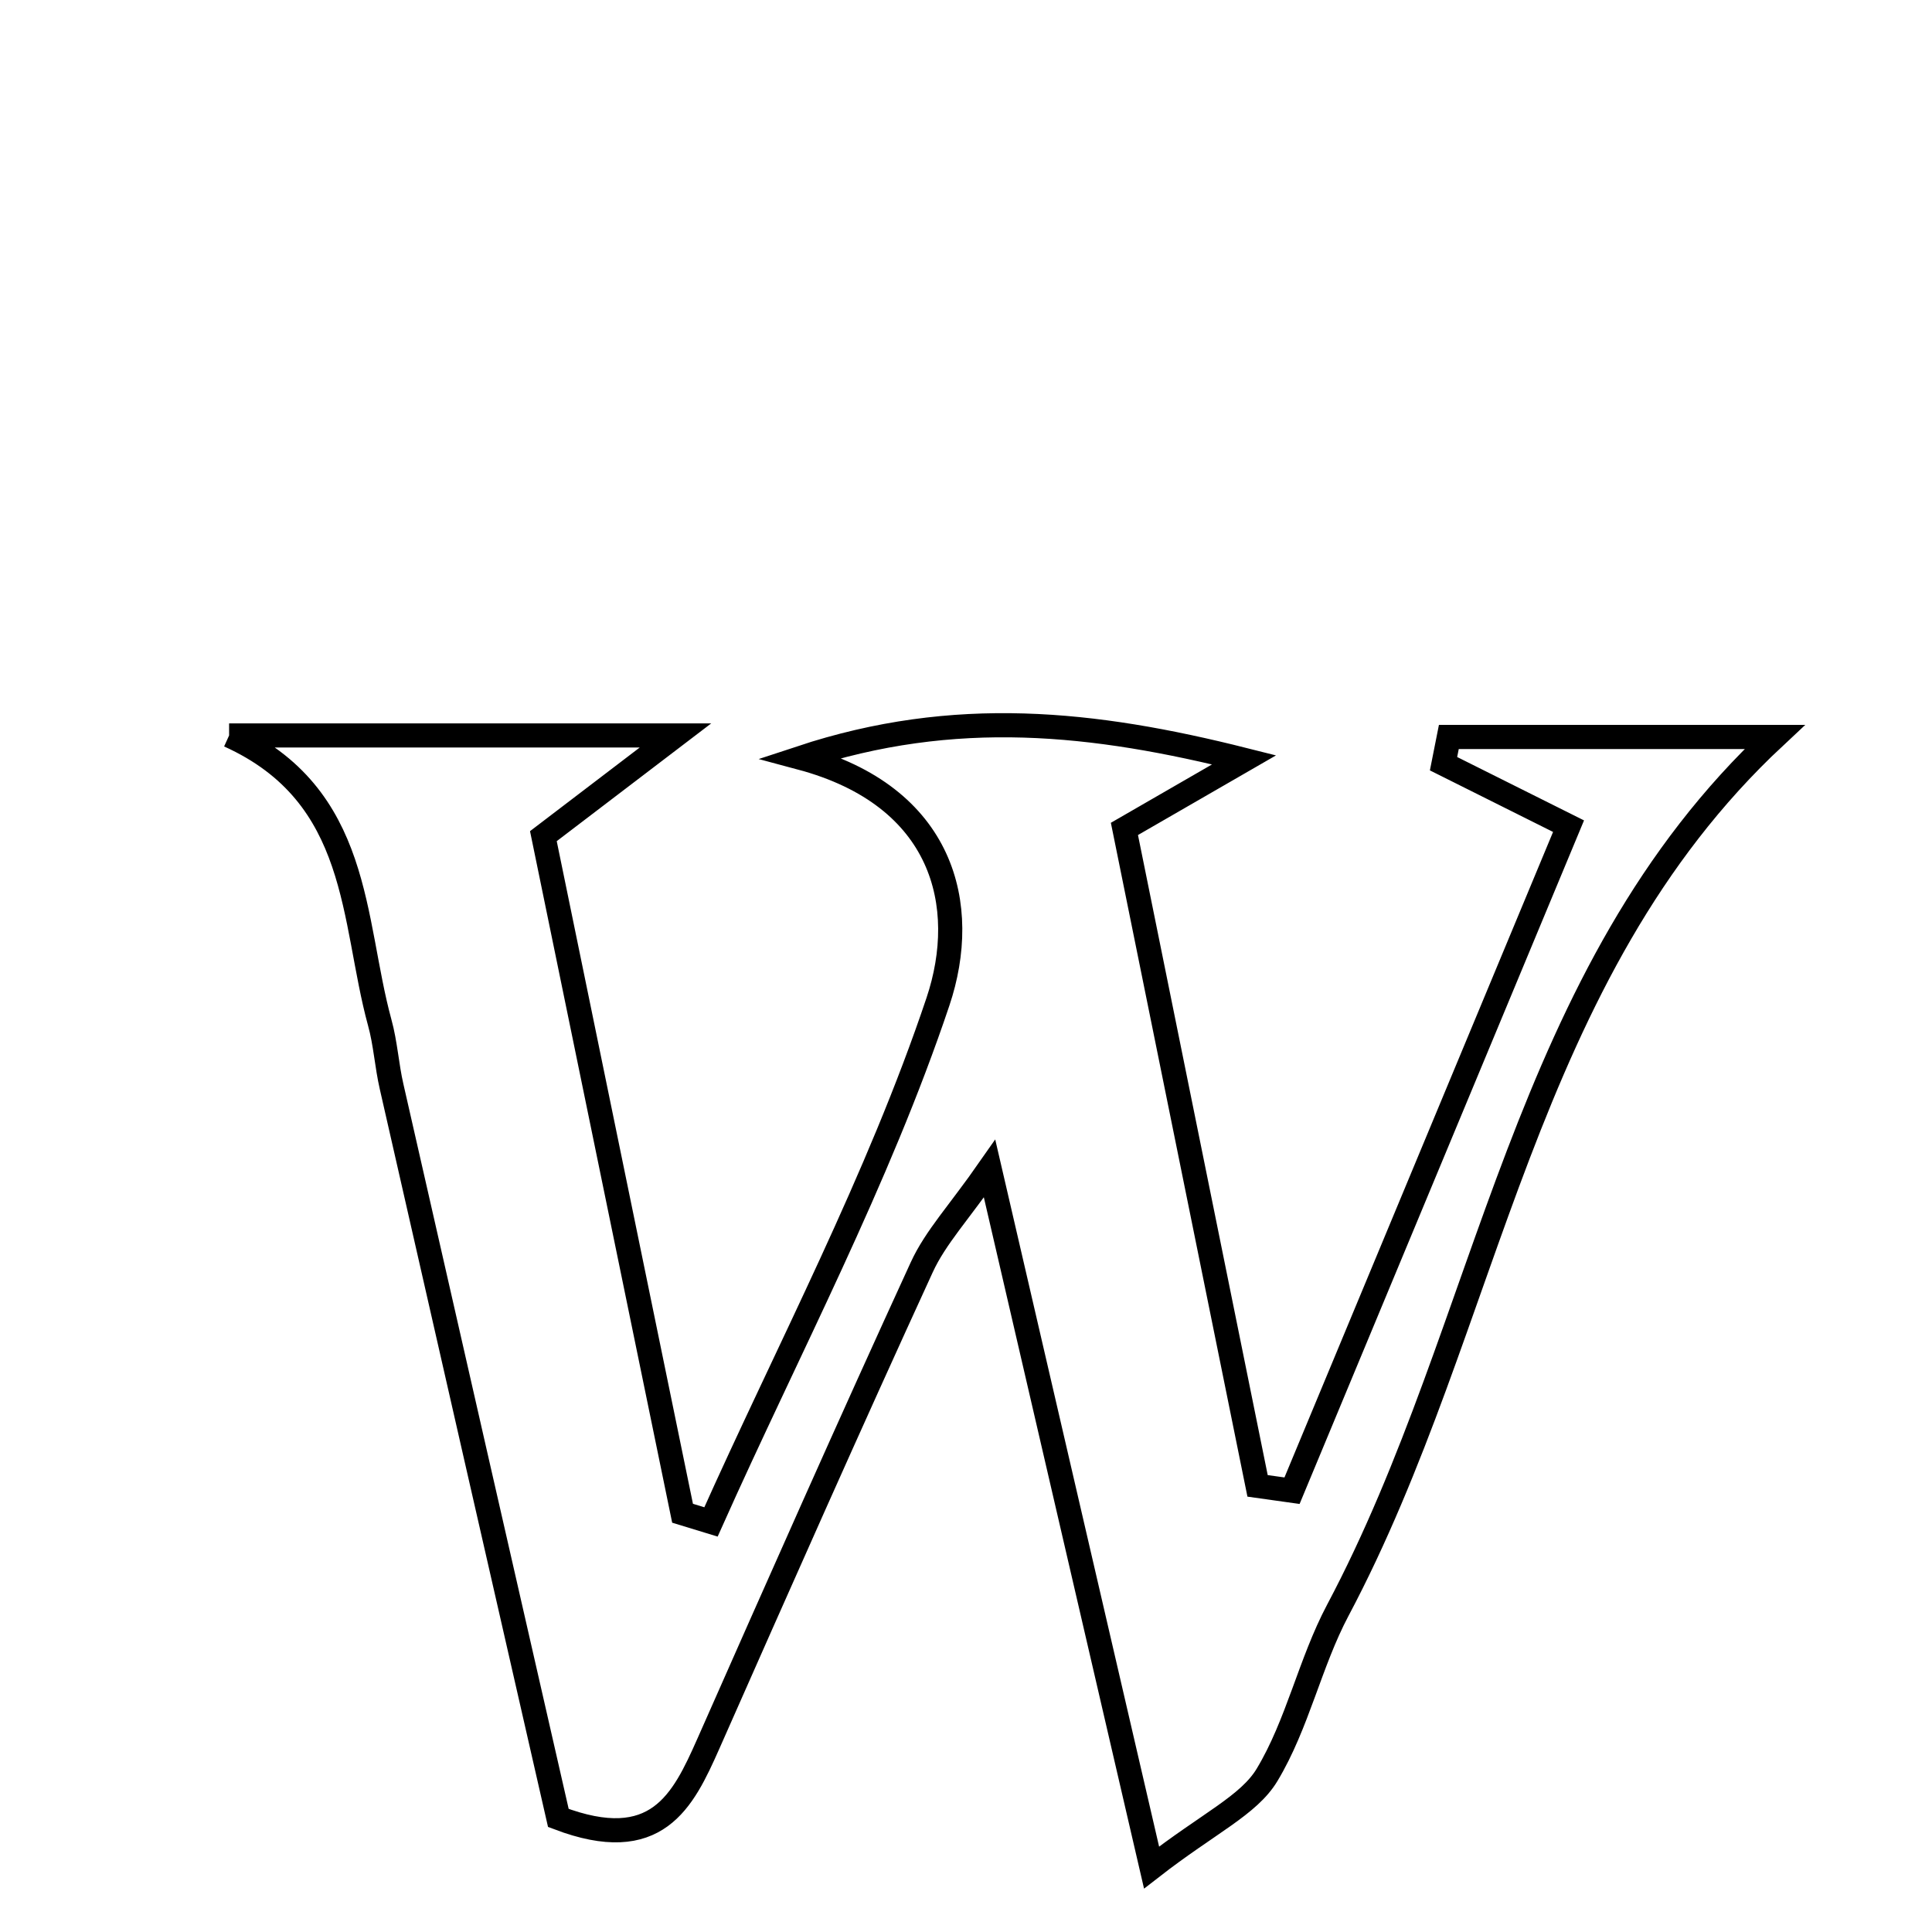 <svg xmlns="http://www.w3.org/2000/svg" viewBox="0.0 0.0 24.0 24.0" height="200px" width="200px"><path fill="none" stroke="black" stroke-width=".3" stroke-opacity="1.0"  filling="0" d="M2.846 9.136 C4.54 9.136 6.234 9.136 8.391 9.136 C7.702 9.661 7.302 9.966 6.75 10.387 C7.315 13.135 7.897 15.966 8.479 18.798 C8.597 18.834 8.714 18.87 8.832 18.906 C9.792 16.758 10.907 14.662 11.652 12.442 C12.051 11.251 11.726 9.89 9.948 9.414 C11.862 8.781 13.588 8.969 15.455 9.439 C15.013 9.694 14.57 9.949 13.968 10.297 C14.509 12.968 15.066 15.713 15.622 18.458 C15.765 18.478 15.908 18.498 16.05 18.518 C17.19 15.78 18.329 13.041 19.485 10.263 C18.896 9.969 18.414 9.728 17.932 9.487 C17.954 9.376 17.976 9.266 17.998 9.155 C19.341 9.155 20.683 9.155 22.045 9.155 C18.89 12.1 18.515 16.431 16.619 20.003 C16.272 20.657 16.119 21.419 15.74 22.048 C15.512 22.427 15.018 22.645 14.305 23.199 C13.595 20.133 12.978 17.472 12.293 14.517 C11.916 15.058 11.62 15.372 11.45 15.743 C10.548 17.708 9.673 19.685 8.799 21.662 C8.482 22.377 8.158 23.047 6.936 22.583 C6.268 19.658 5.565 16.579 4.865 13.5 C4.804 13.236 4.789 12.962 4.717 12.702 C4.368 11.423 4.491 9.88 2.846 9.136"></path></svg>
